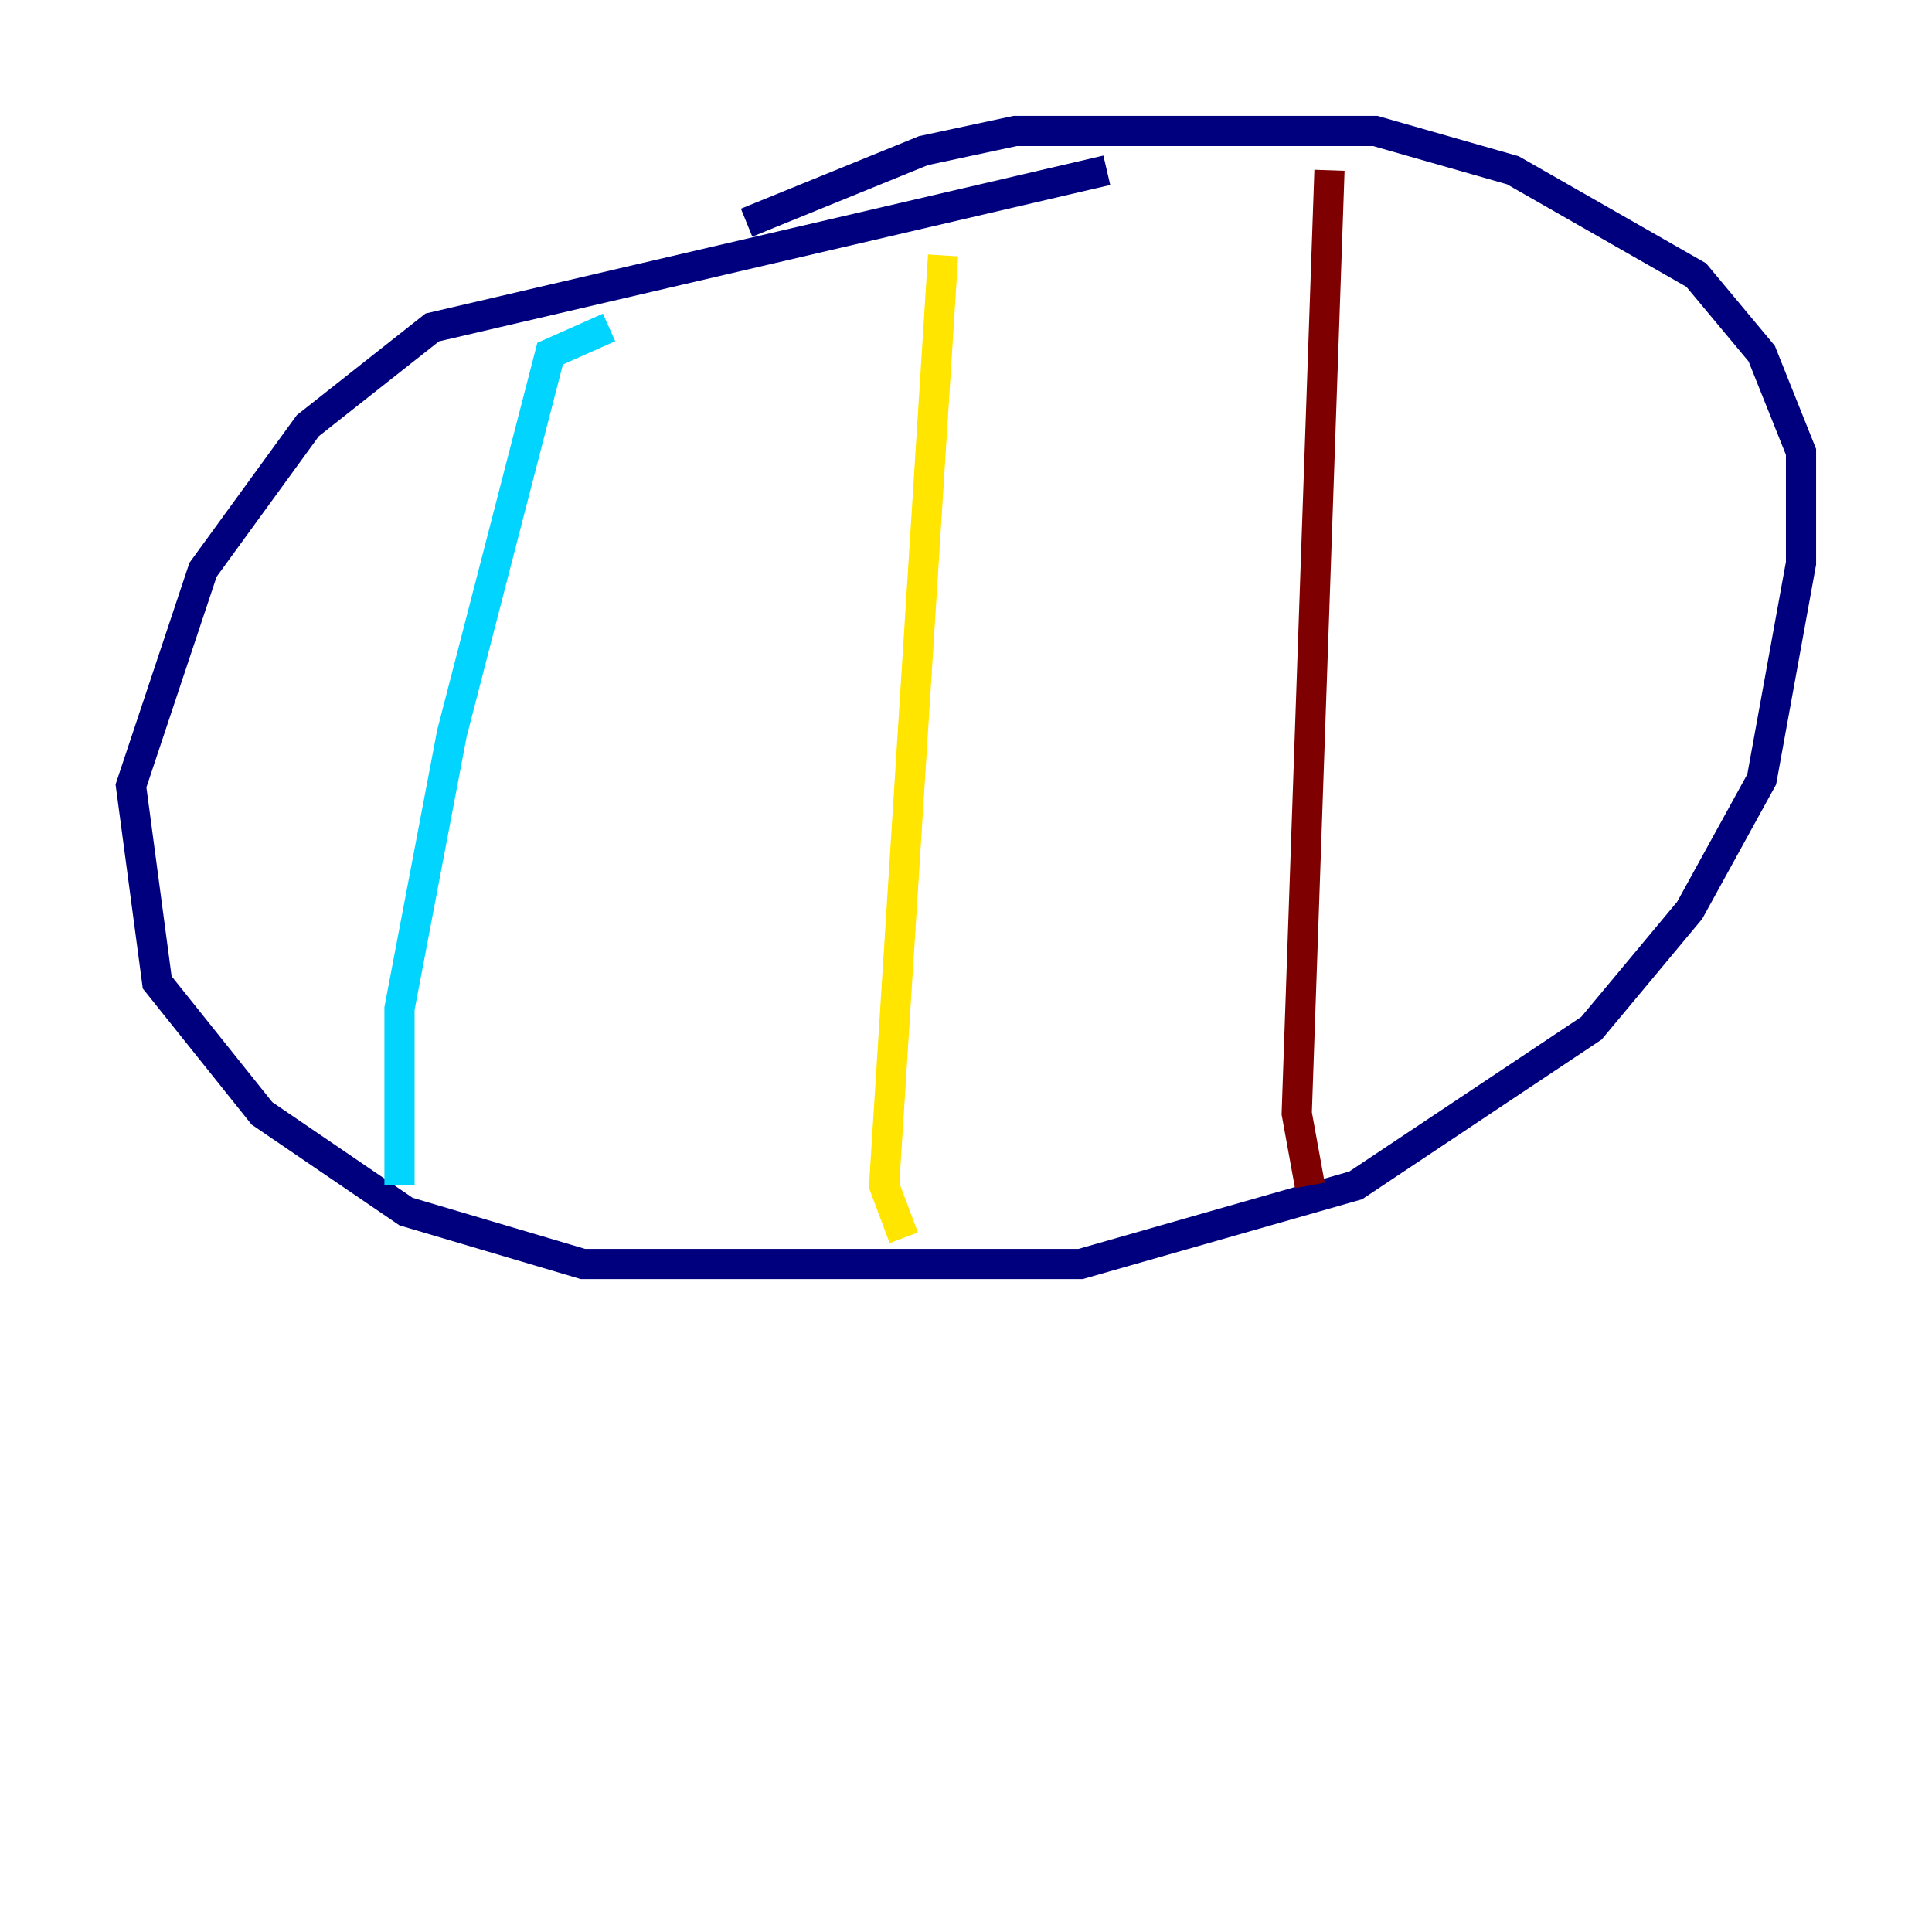 <?xml version="1.0" encoding="utf-8" ?>
<svg baseProfile="tiny" height="128" version="1.2" viewBox="0,0,128,128" width="128" xmlns="http://www.w3.org/2000/svg" xmlns:ev="http://www.w3.org/2001/xml-events" xmlns:xlink="http://www.w3.org/1999/xlink"><defs /><polyline fill="none" points="73.329,11.281 28.637,21.695 20.393,28.203 13.451,37.749 8.678,52.068 10.414,65.085 17.356,73.763 26.902,80.271 38.617,83.742 71.593,83.742 89.817,78.536 105.437,68.122 111.946,60.312 116.719,51.634 119.322,37.315 119.322,29.939 116.719,23.43 112.38,18.224 100.231,11.281 91.119,8.678 67.254,8.678 61.18,9.98 49.464,14.752" stroke="#00007f" stroke-width="2" /><polyline fill="none" points="40.352,21.695 36.447,23.43 29.939,48.597 26.468,66.82 26.468,78.536" stroke="#00d4ff" stroke-width="2" /><polyline fill="none" points="62.481,16.922 58.576,78.536 59.878,82.007" stroke="#ffe500" stroke-width="2" /><polyline fill="none" points="88.081,11.281 85.912,73.763 86.78,78.536" stroke="#7f0000" stroke-width="2" /></svg>